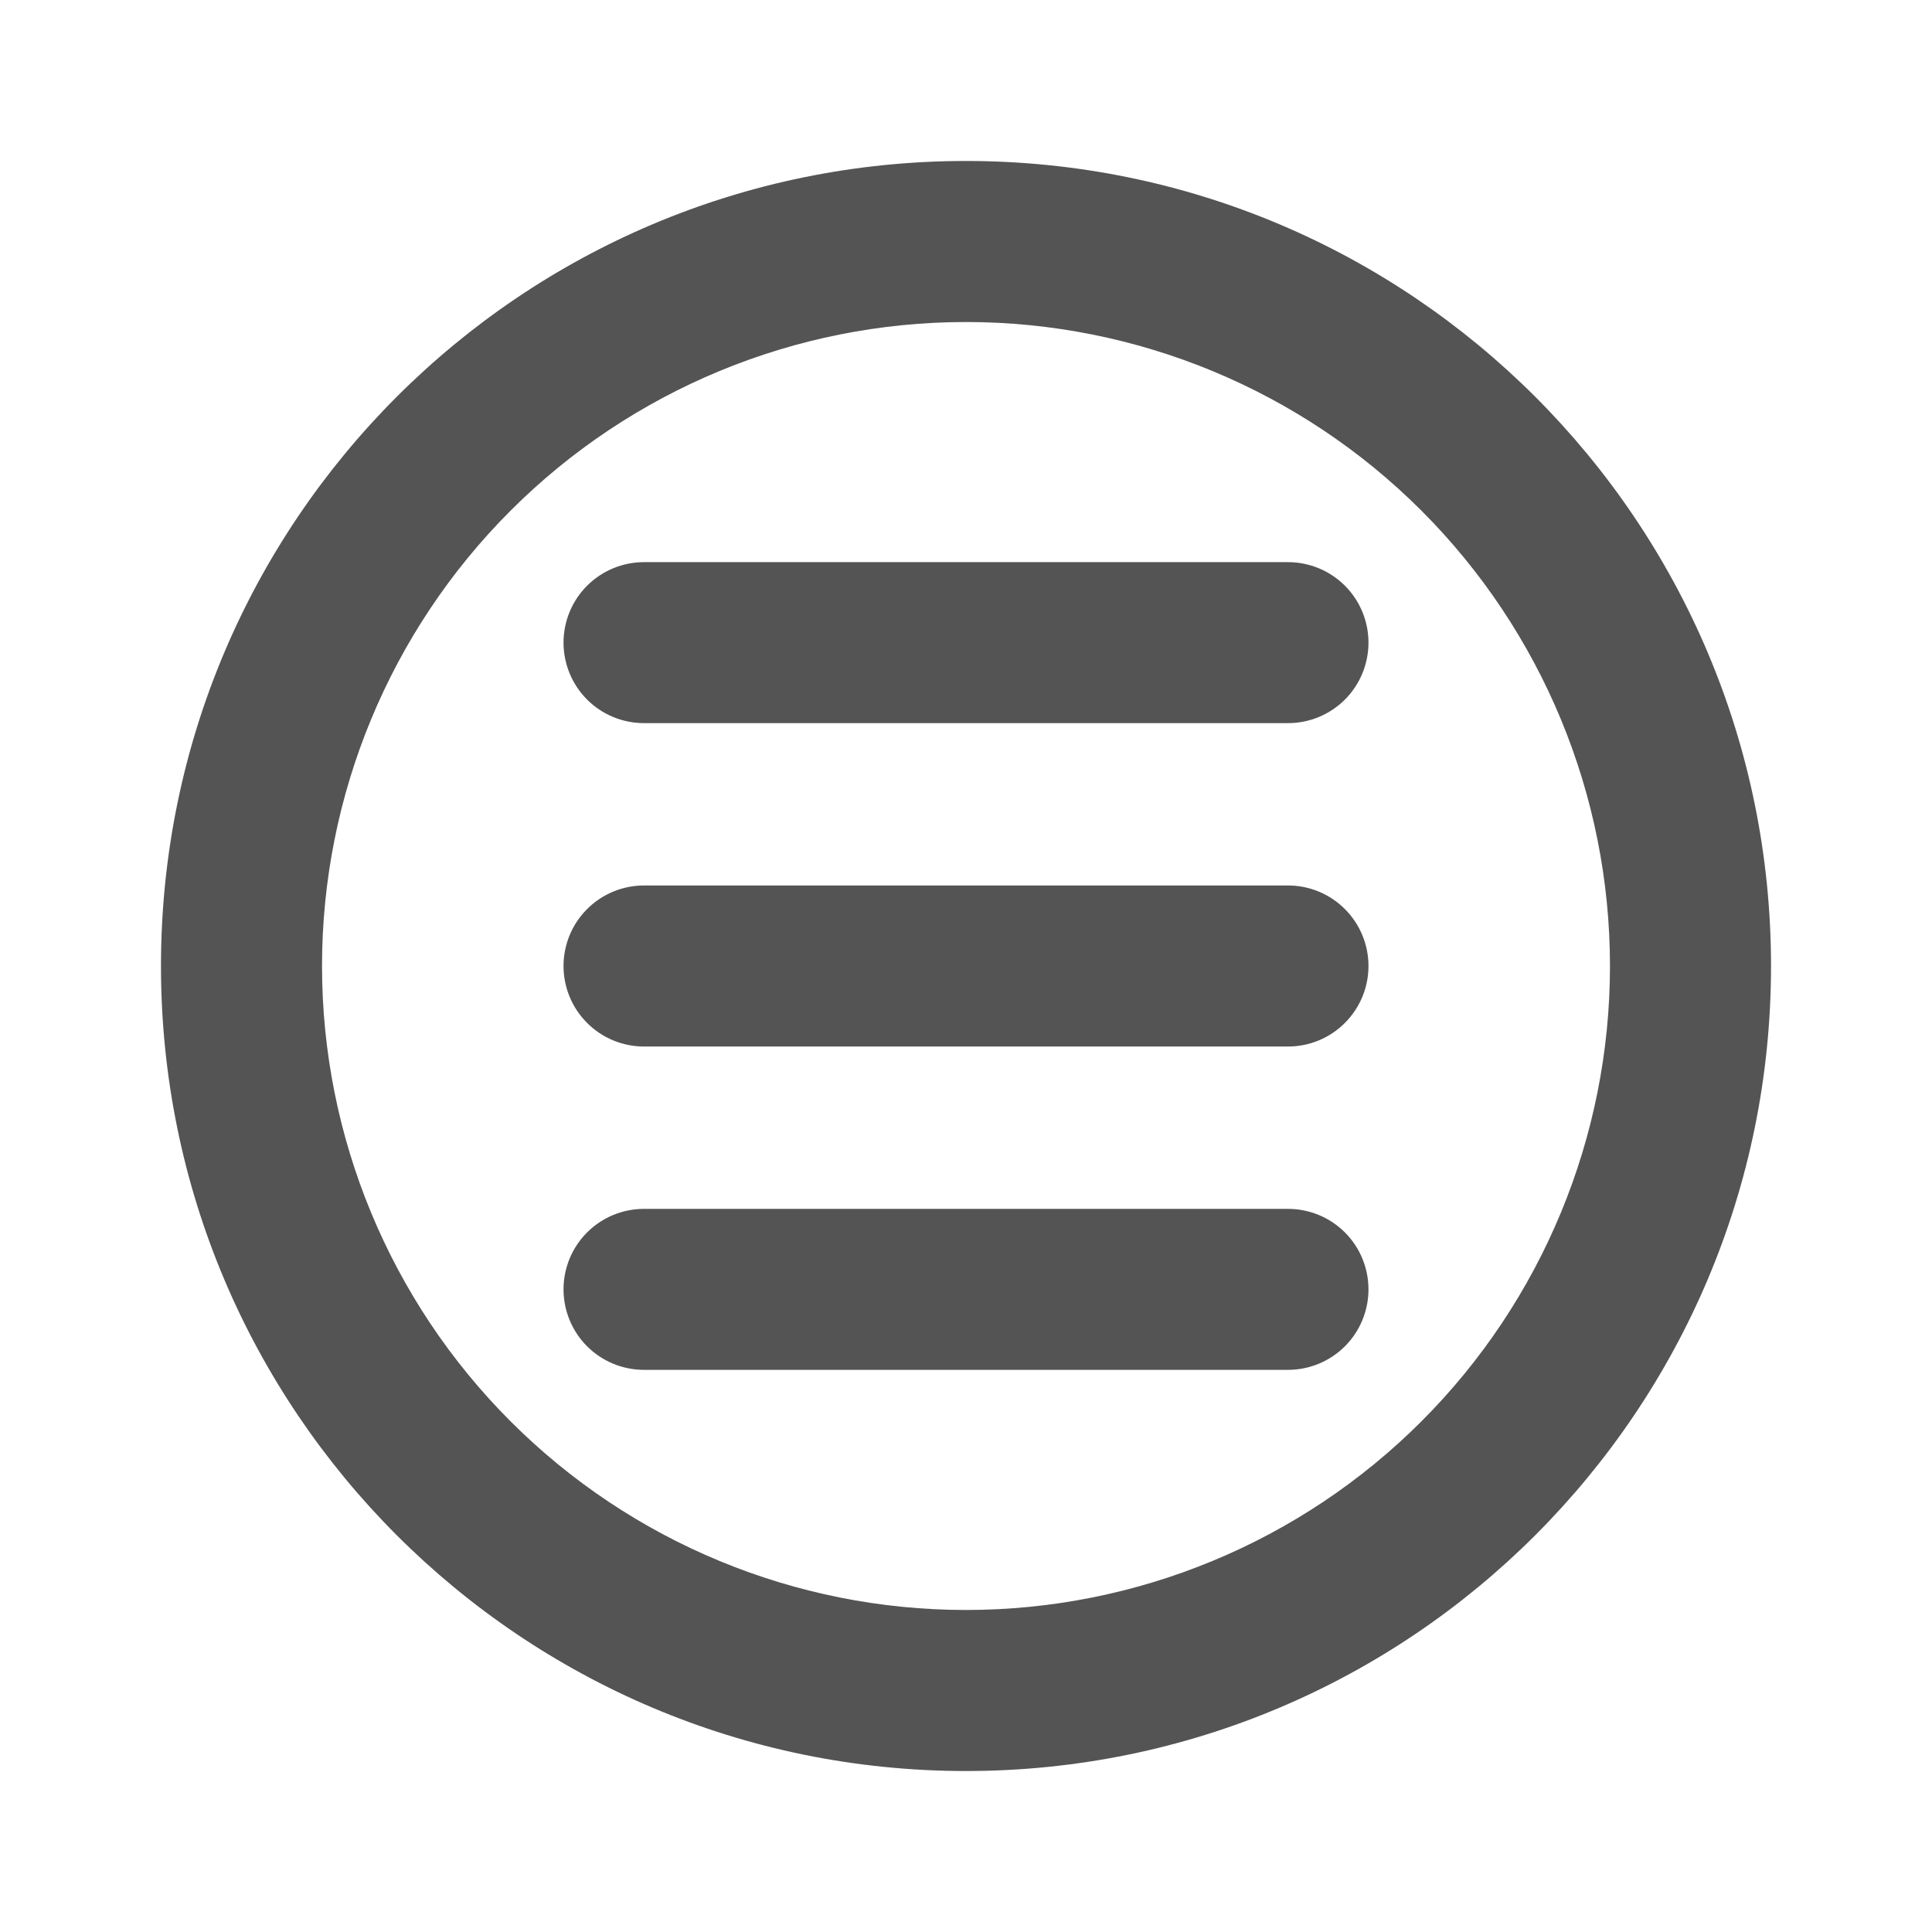 <svg width="31" height="31" viewBox="0 0 31 31" fill="none" xmlns="http://www.w3.org/2000/svg">
<g id="gg:menu-round">
<g id="Group">
<path id="Vector" d="M10.333 9.02C9.991 9.02 9.662 9.156 9.42 9.398C9.178 9.64 9.042 9.969 9.042 10.311C9.042 10.654 9.178 10.982 9.42 11.225C9.662 11.467 9.991 11.603 10.333 11.603H20.667C21.009 11.603 21.338 11.467 21.58 11.225C21.822 10.982 21.958 10.654 21.958 10.311C21.958 9.969 21.822 9.64 21.58 9.398C21.338 9.156 21.009 9.02 20.667 9.02H10.333ZM9.042 15.5C9.042 15.157 9.178 14.829 9.42 14.587C9.662 14.344 9.991 14.208 10.333 14.208H20.667C21.009 14.208 21.338 14.344 21.58 14.587C21.822 14.829 21.958 15.157 21.958 15.5C21.958 15.843 21.822 16.171 21.58 16.413C21.338 16.656 21.009 16.792 20.667 16.792H10.333C9.991 16.792 9.662 16.656 9.42 16.413C9.178 16.171 9.042 15.843 9.042 15.5ZM10.333 19.397C9.991 19.397 9.662 19.533 9.42 19.775C9.178 20.017 9.042 20.346 9.042 20.689C9.042 21.031 9.178 21.36 9.42 21.602C9.662 21.844 9.991 21.98 10.333 21.98H20.667C21.009 21.98 21.338 21.844 21.58 21.602C21.822 21.36 21.958 21.031 21.958 20.689C21.958 20.346 21.822 20.017 21.58 19.775C21.338 19.533 21.009 19.397 20.667 19.397H10.333Z" fill="#545454"/>
<path id="Vector_2" fill-rule="evenodd" clip-rule="evenodd" d="M28.417 15.5C28.417 22.634 22.634 28.417 15.5 28.417C8.366 28.417 2.583 22.634 2.583 15.5C2.583 8.366 8.366 2.583 15.5 2.583C22.634 2.583 28.417 8.366 28.417 15.5ZM25.833 15.5C25.833 18.241 24.745 20.869 22.807 22.807C20.869 24.745 18.241 25.833 15.5 25.833C12.759 25.833 10.131 24.745 8.193 22.807C6.255 20.869 5.167 18.241 5.167 15.5C5.167 12.759 6.255 10.131 8.193 8.193C10.131 6.255 12.759 5.167 15.5 5.167C18.241 5.167 20.869 6.255 22.807 8.193C24.745 10.131 25.833 12.759 25.833 15.5Z" fill="#545454"/>
</g>
</g>
</svg>
